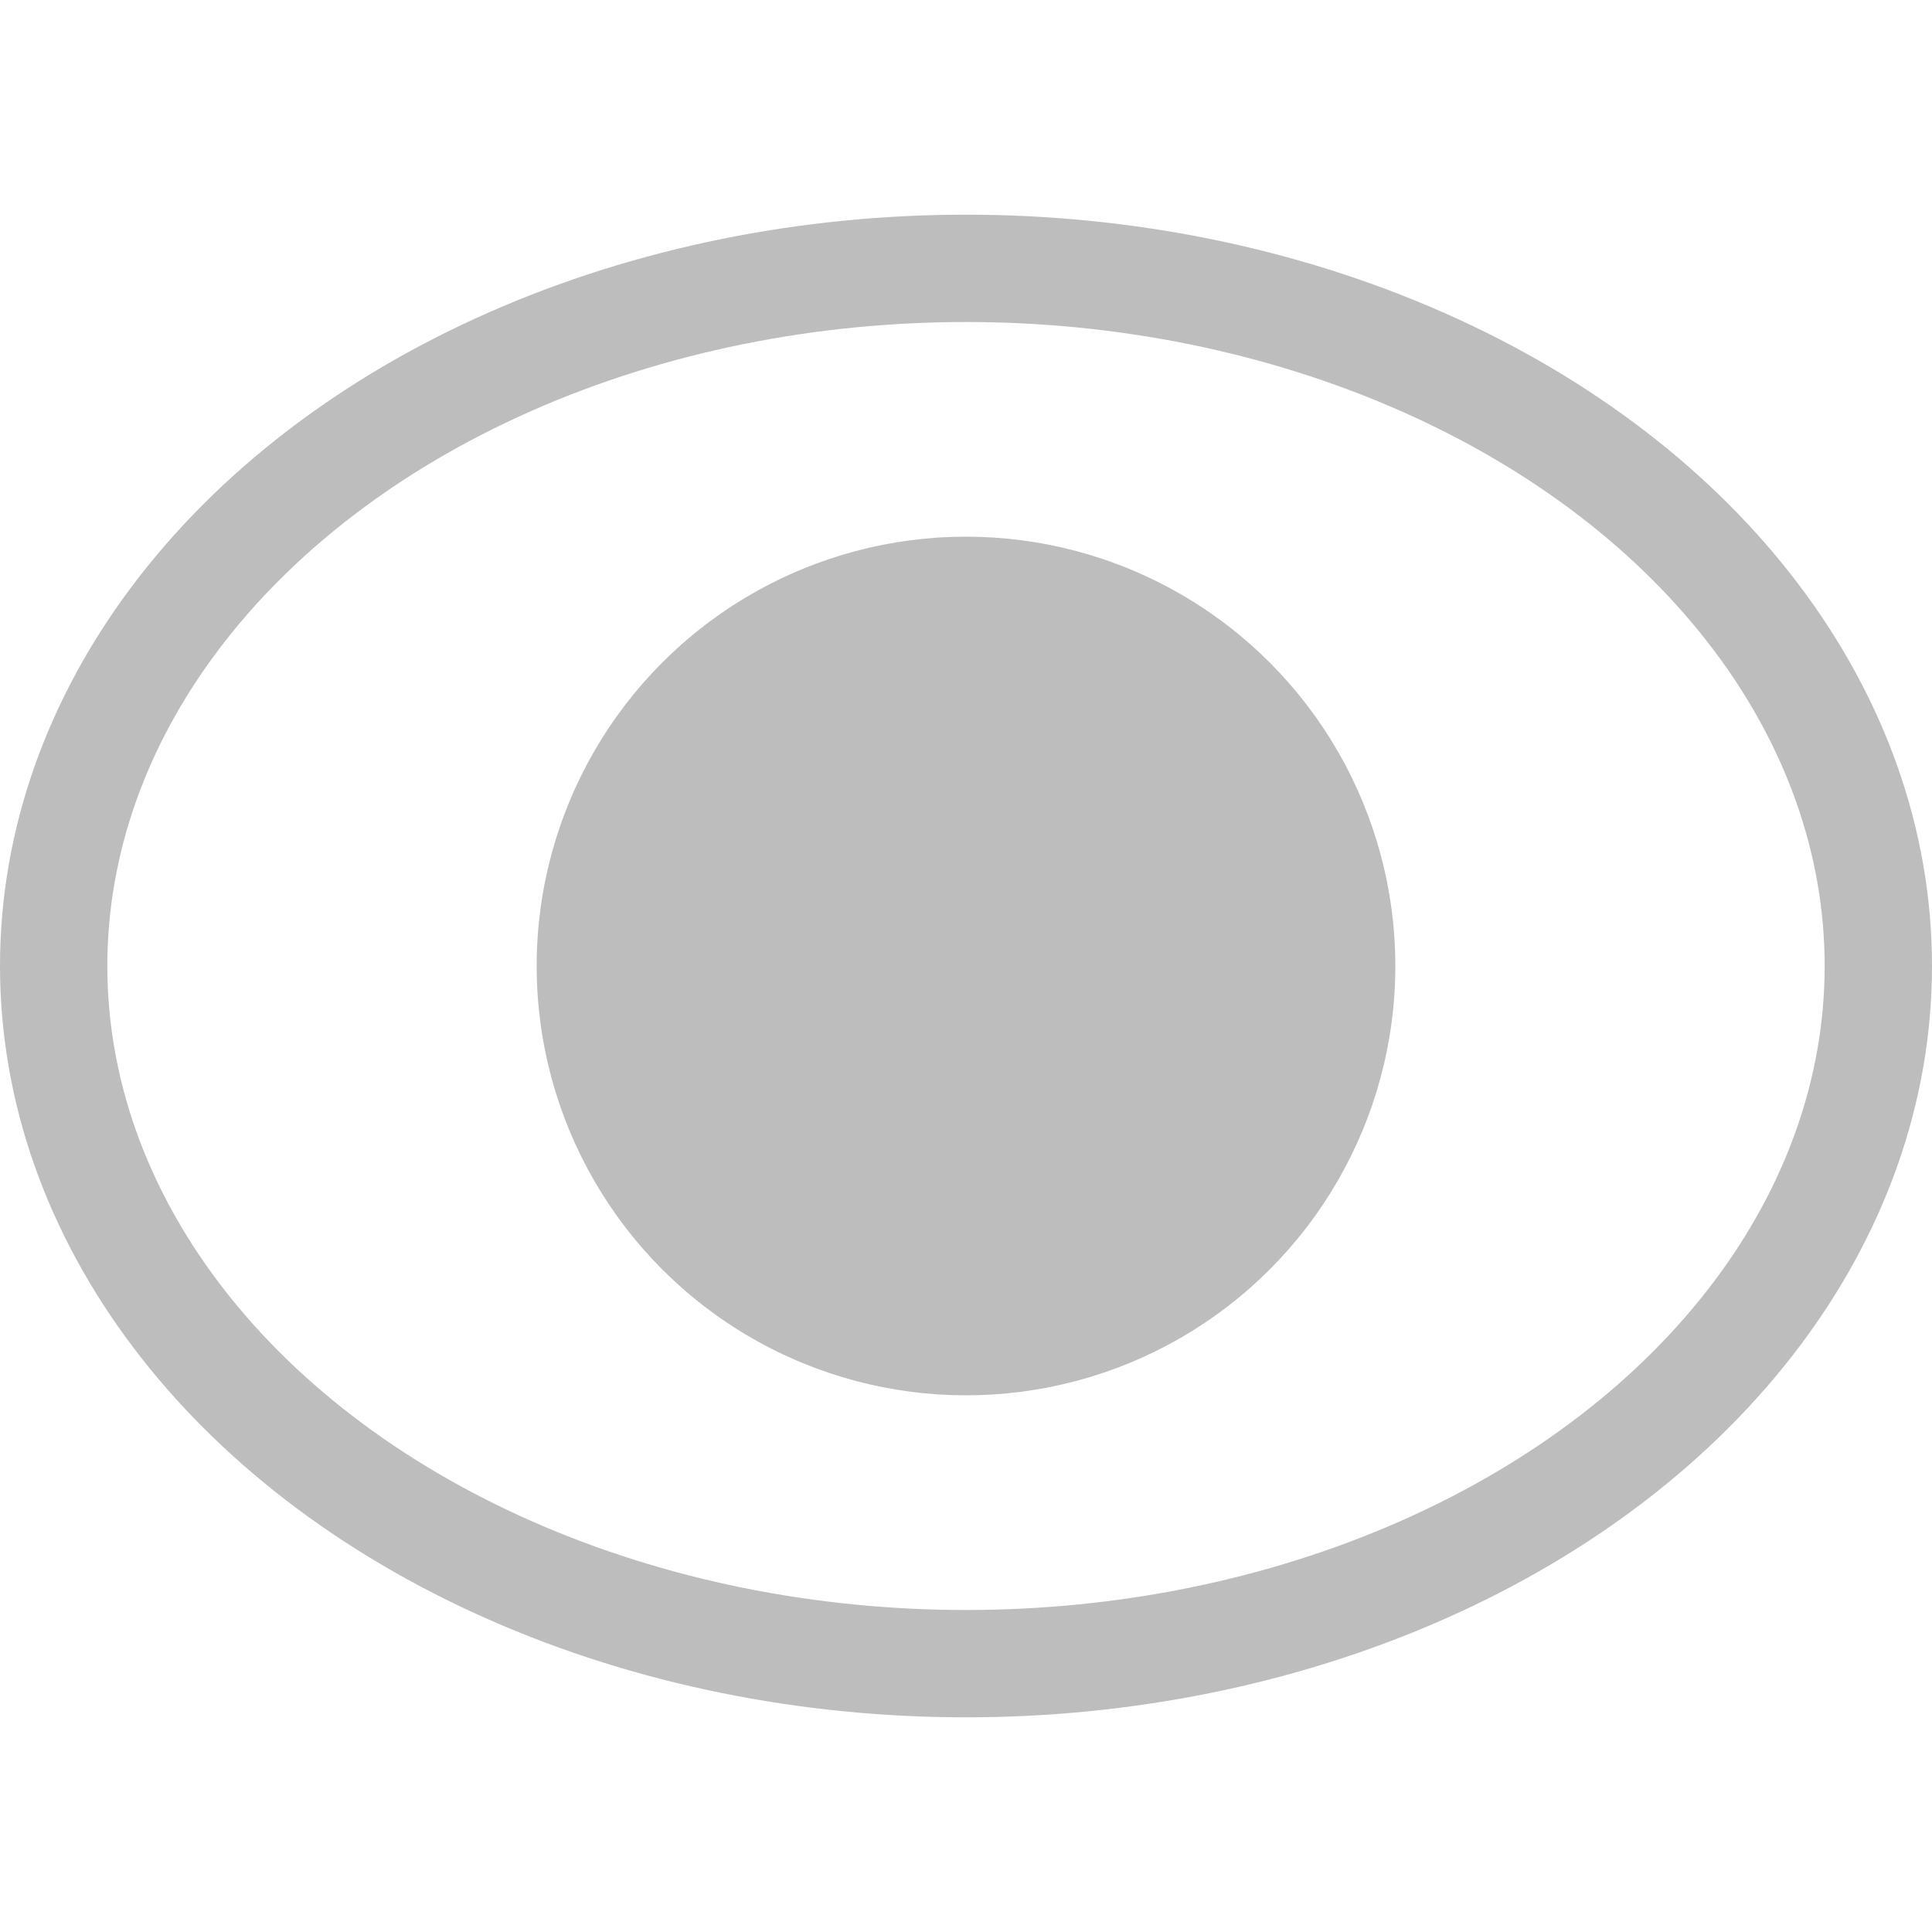 <?xml version="1.0" encoding="UTF-8"?>
<svg width="18px" height="18px" viewBox="0 0 18 18" version="1.1" xmlns="http://www.w3.org/2000/svg" xmlns:xlink="http://www.w3.org/1999/xlink">
    <title>1963D3A8-7413-4773-9AF2-3C62DBEB377F</title>
    <g id="Page-1" stroke="none" stroke-width="1" fill="none" fill-rule="evenodd">
        <g id="회원가입_User-항목-입력-" transform="translate(-313, -416)">
            <g id="input-field_alert_ic" transform="translate(20, 384)">
                <g id="input-field_alert">
                    <g id="ic_눈" transform="translate(293, 31)">
                        <rect id="Rectangle-Copy" fill="#FFFFFF" x="0" y="1" width="18" height="18"></rect>
                        <g id="Group" transform="translate(0, 3)">
                            <circle id="Oval" fill="#BDBDBD" cx="9" cy="7" r="4"></circle>
                            <ellipse id="Oval" stroke="#BDBDBD" cx="9" cy="7" rx="8.5" ry="6.5"></ellipse>
                        </g>
                    </g>
                </g>
            </g>
        </g>
    </g>
</svg>